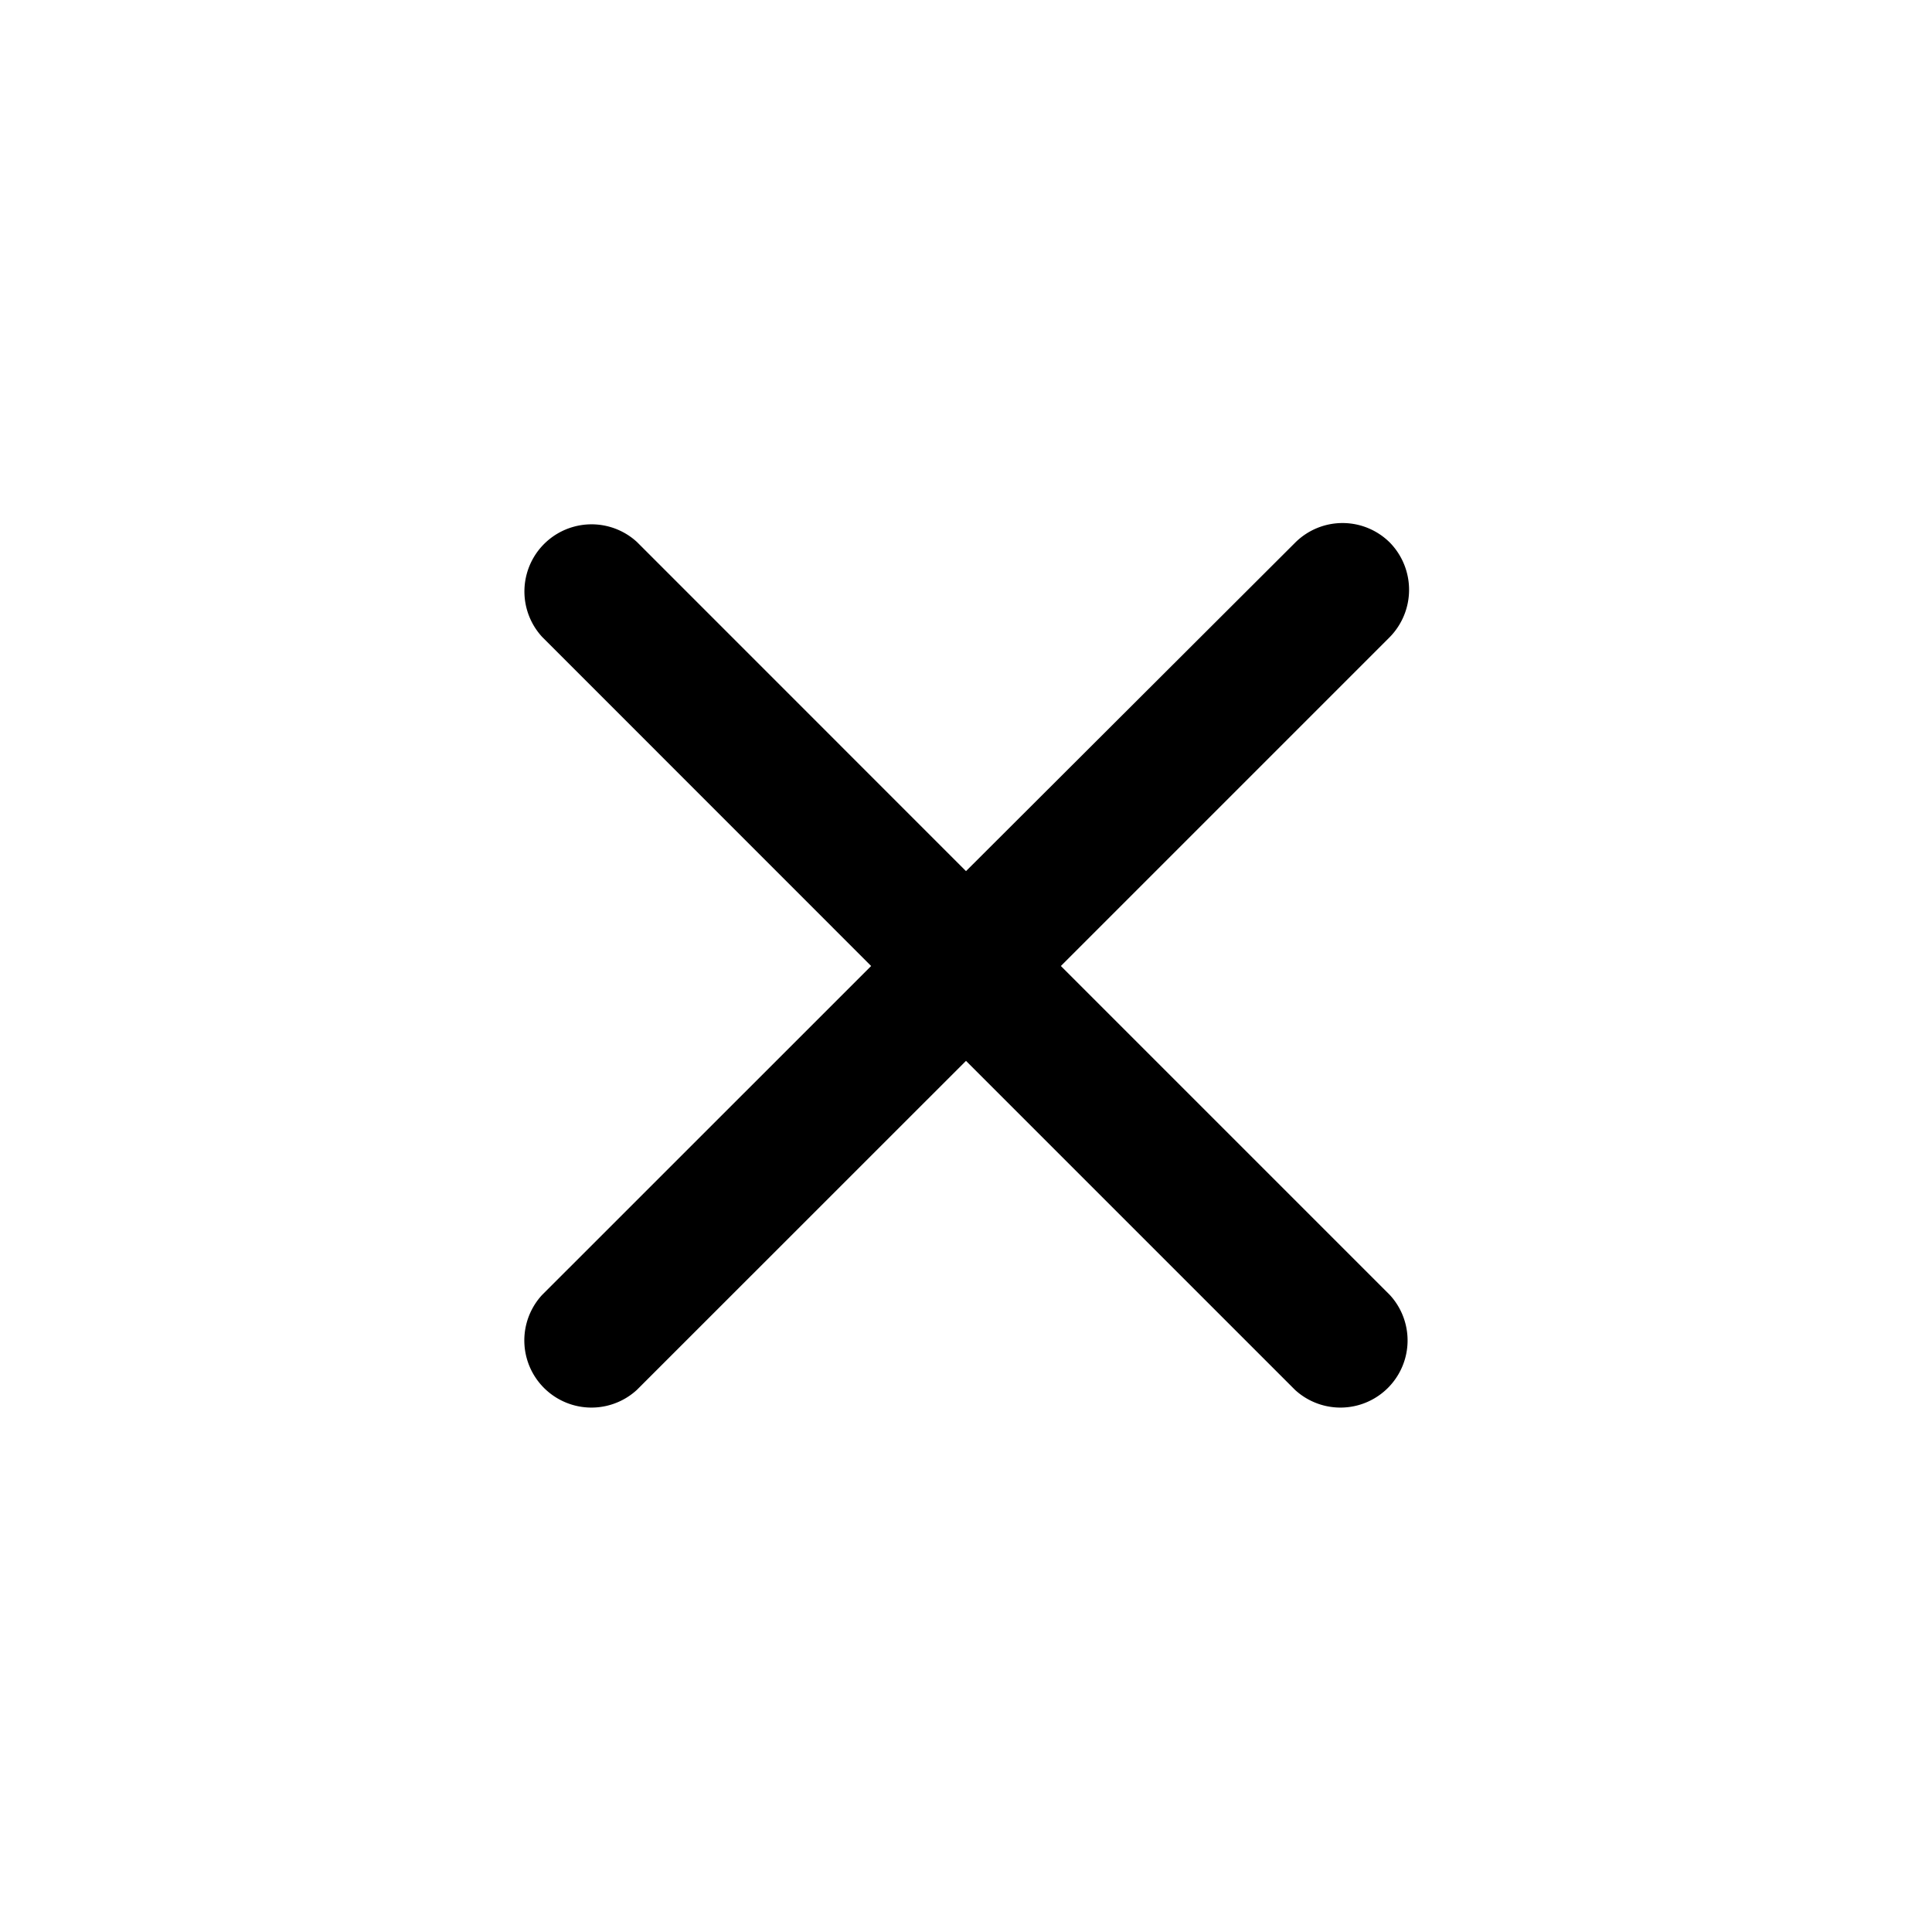 <svg id="icon_file_delete_20px" xmlns="http://www.w3.org/2000/svg" width="20" height="20" viewBox="0 0 20 20">
  <path id="패스_131" data-name="패스 131" d="M0,0H20V20H0Z" fill="none"/>
  <path id="패스_132" data-name="패스 132" d="M14.389,5.618a.694.694,0,0,0-.982,0L10,9.018,6.594,5.611a.695.695,0,0,0-.982.982L9.018,10,5.611,13.406a.695.695,0,0,0,.982.982L10,10.982l3.406,3.406a.695.695,0,0,0,.982-.982L10.982,10l3.406-3.406A.7.7,0,0,0,14.389,5.618Z"/>
</svg>
